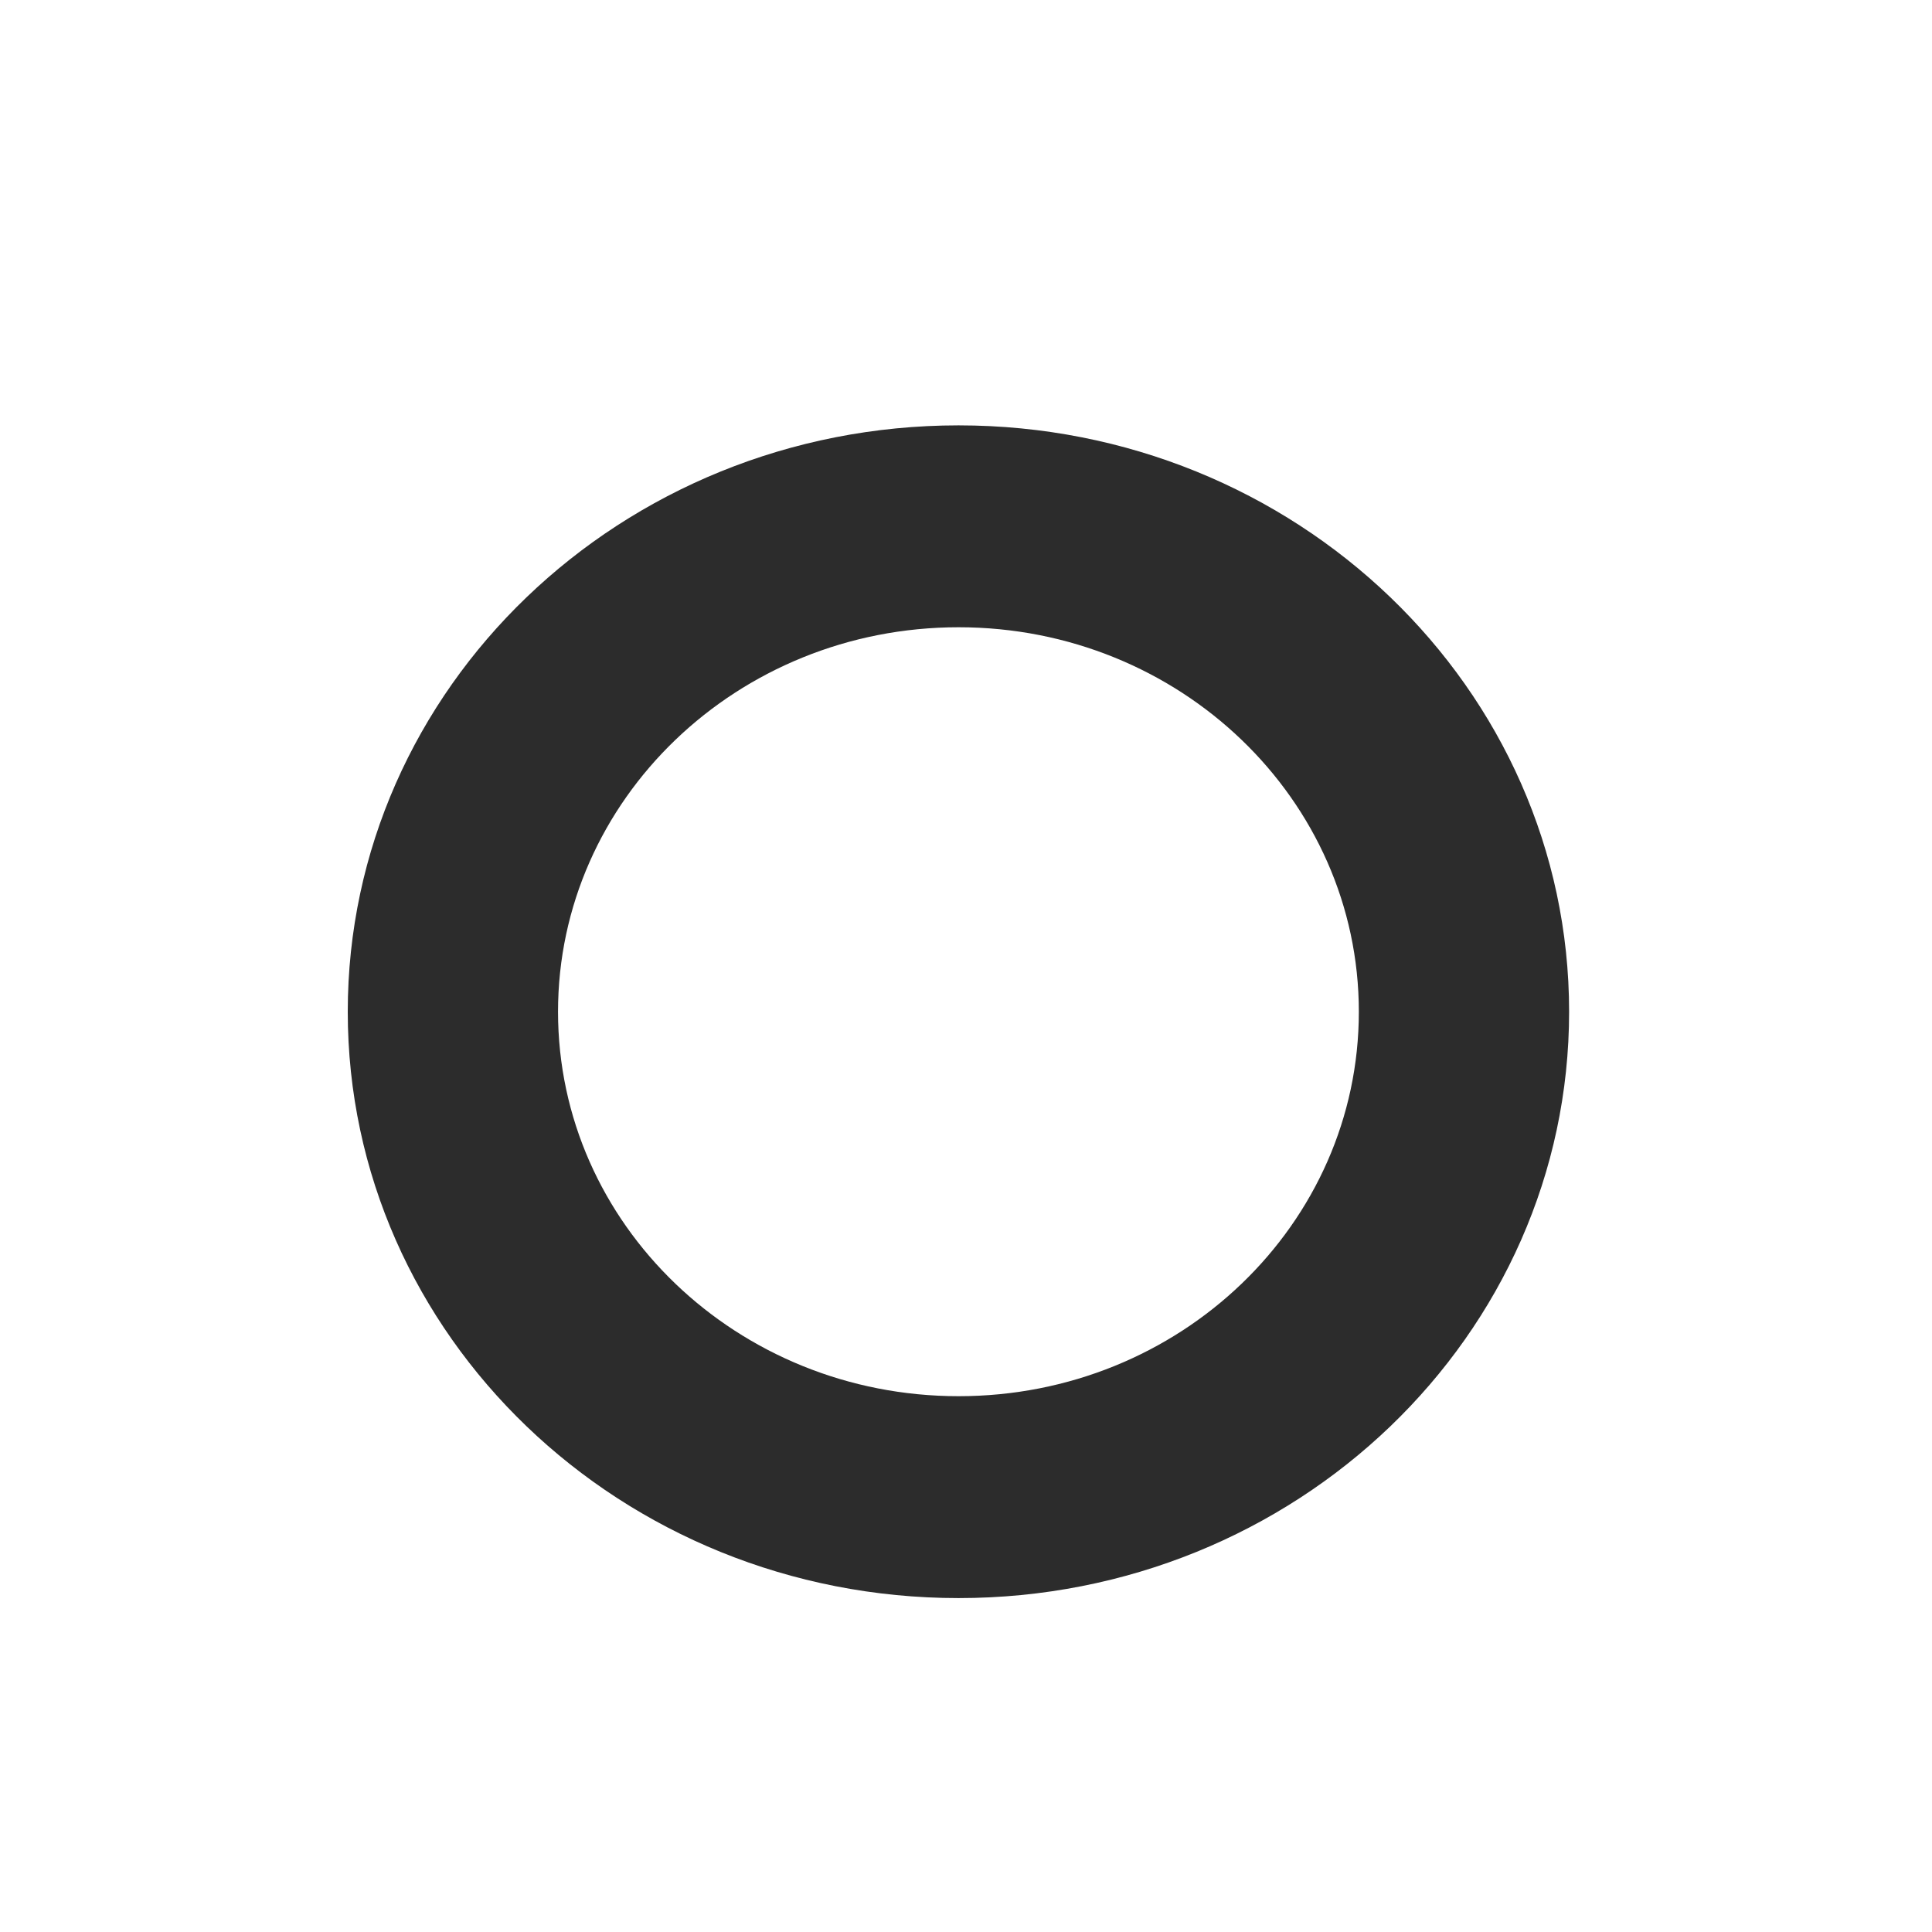 <svg width="6" height="6" viewBox="0 0 6 6" fill="none" xmlns="http://www.w3.org/2000/svg">
<g filter="url(#filter0_f_89_483)">
<path d="M4.873 3.142C4.873 4.148 4.024 4.963 2.977 4.963C1.929 4.963 1.08 4.148 1.08 3.142C1.08 2.137 1.929 1.321 2.977 1.321C4.024 1.321 4.873 2.137 4.873 3.142ZM1.733 3.142C1.733 3.802 2.29 4.336 2.977 4.336C3.664 4.336 4.22 3.802 4.22 3.142C4.22 2.483 3.664 1.948 2.977 1.948C2.29 1.948 1.733 2.483 1.733 3.142Z" fill="#2C2C2C"/>
</g>
<defs>
<filter id="filter0_f_89_483" x="0.08" y="0.321" width="5.794" height="5.642" filterUnits="userSpaceOnUse" color-interpolation-filters="sRGB">
<feFlood flood-opacity="0" result="BackgroundImageFix"/>
<feBlend mode="normal" in="SourceGraphic" in2="BackgroundImageFix" result="shape"/>
<feGaussianBlur stdDeviation="0.5" result="effect1_foregroundBlur_89_483"/>
</filter>
</defs>
</svg>
